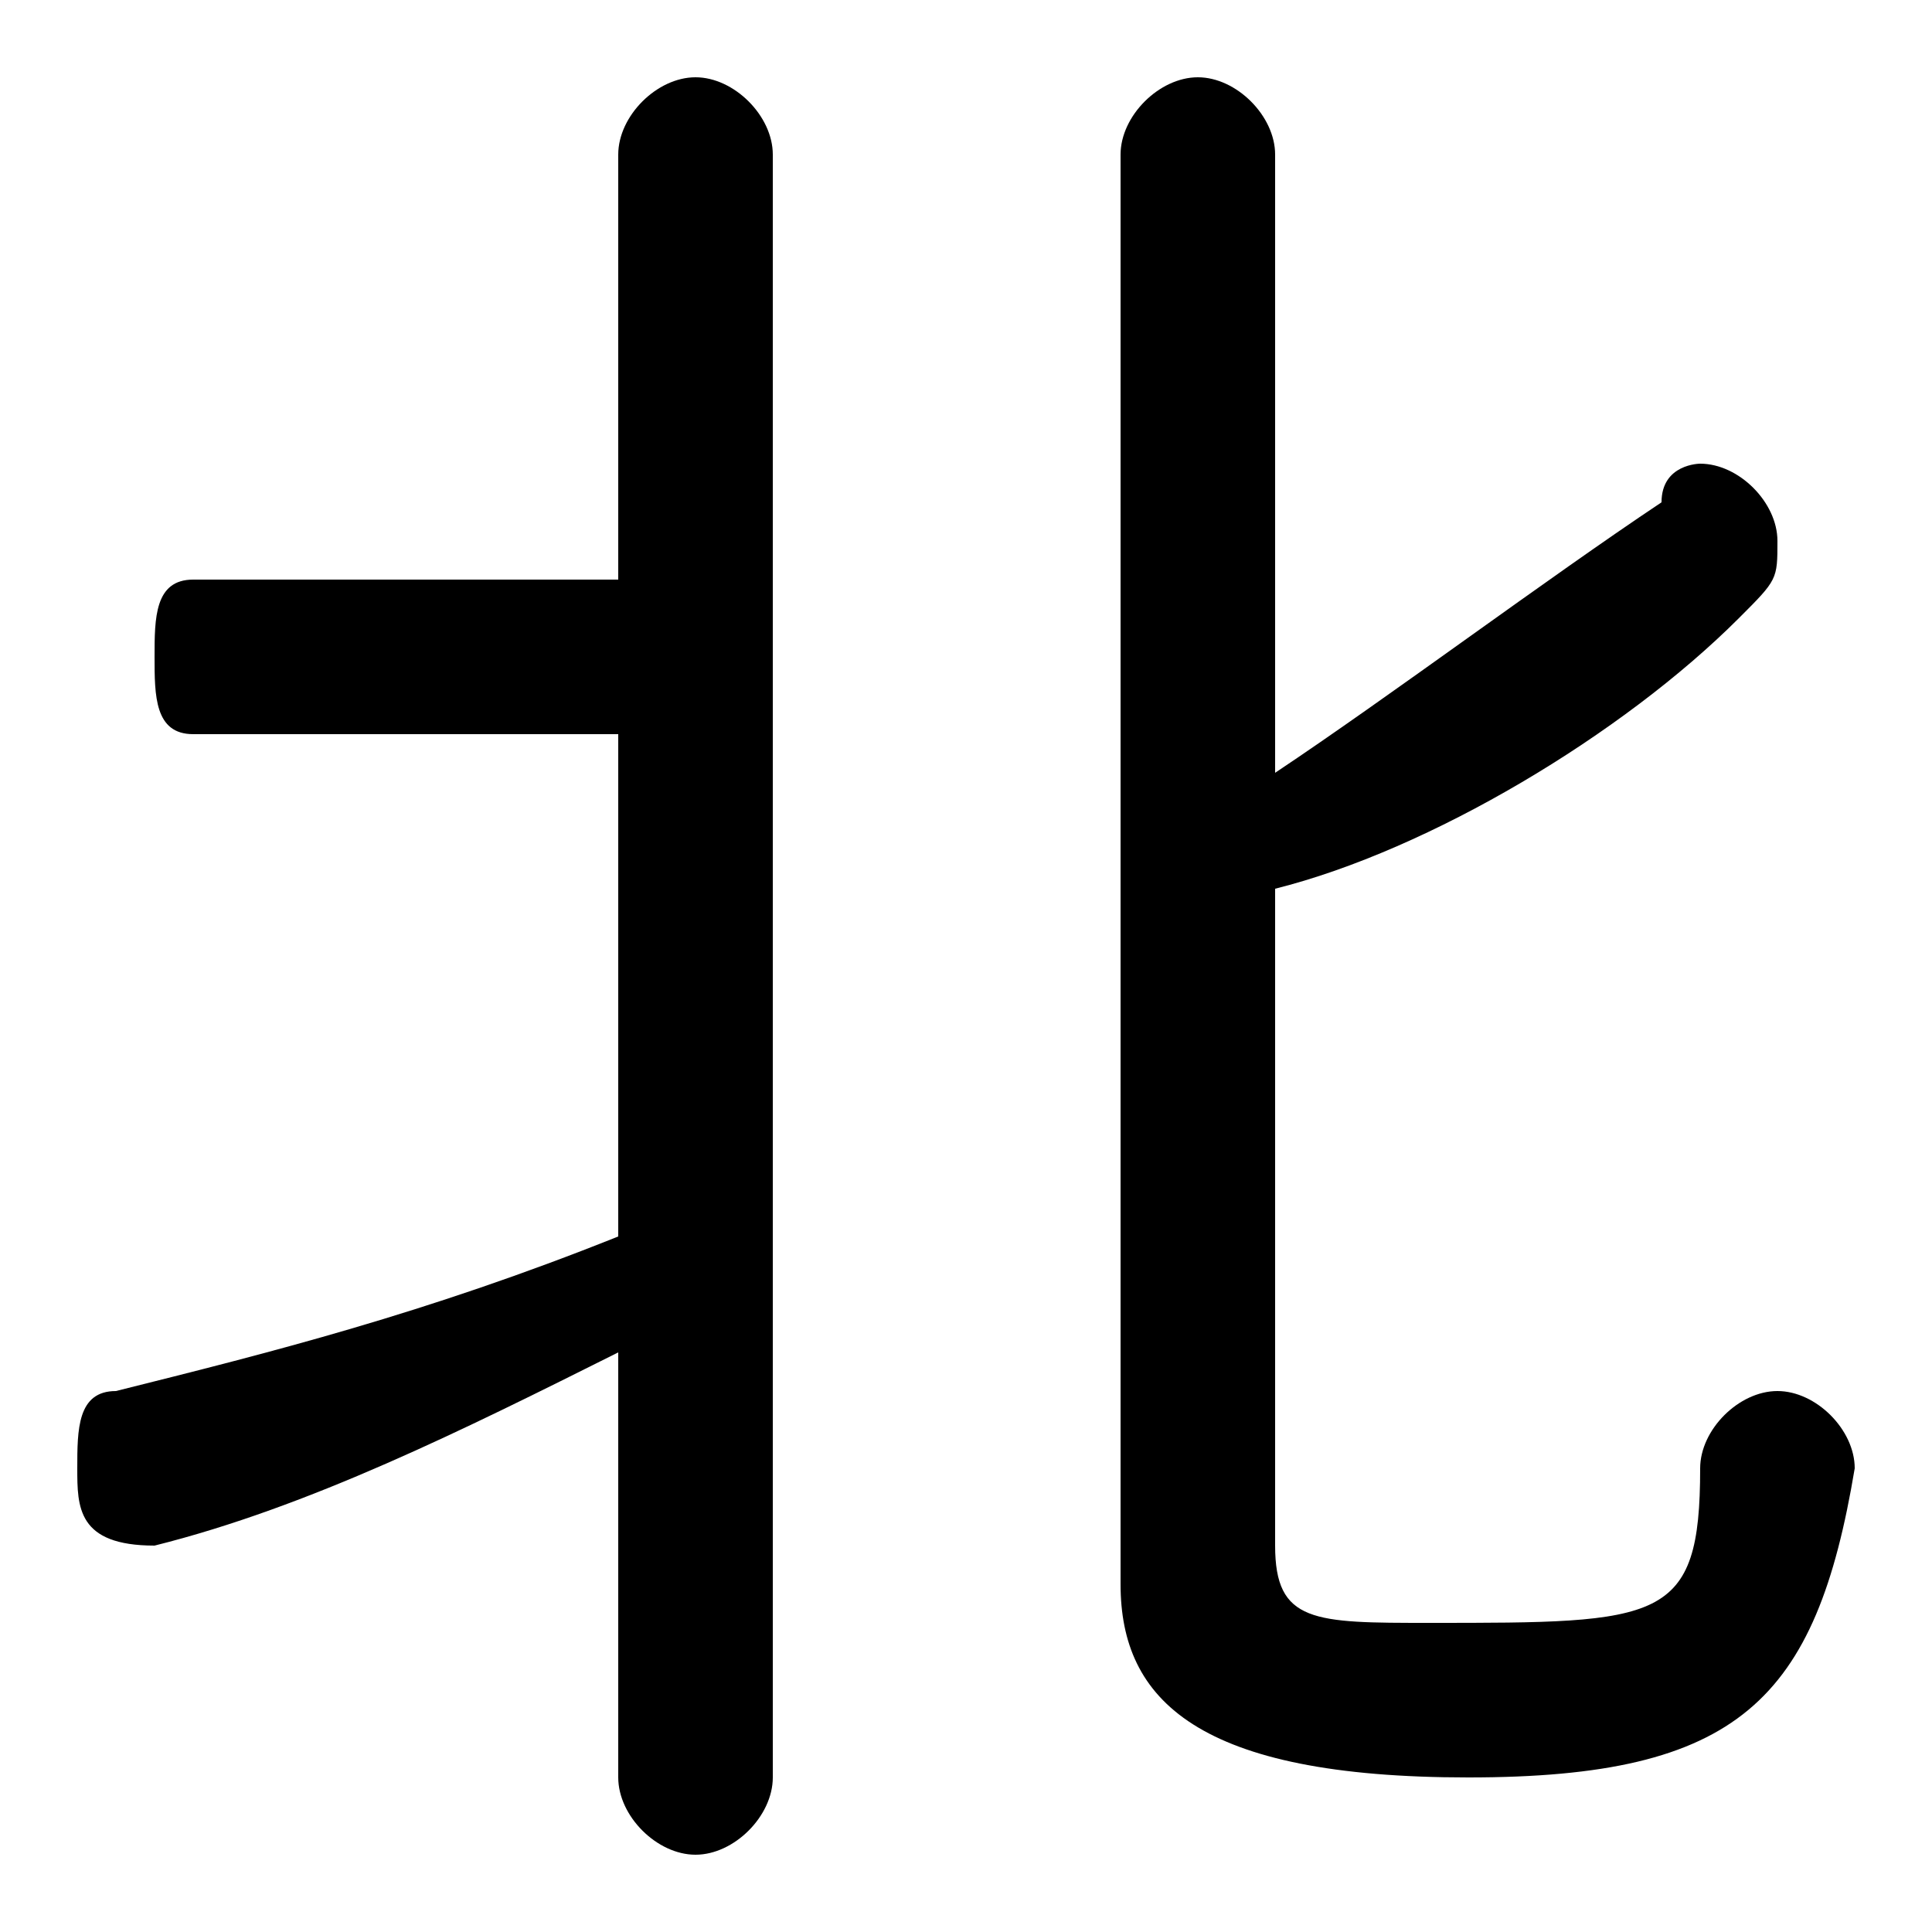 <svg xmlns="http://www.w3.org/2000/svg" viewBox="0 -44.0 50.0 50.0">
    <rect x="0" y="-44.0" width="50.0" height="50.0" fill="#808080" stroke="none"/>
    <g transform="scale(1, -1)">
        <!-- ボディの枠 -->
        <rect x="0" y="-6.0" width="50.0" height="50.0"
            stroke="white" fill="white"/>
        <!-- グリフ座標系の原点 -->
        <circle cx="0" cy="0" r="5" fill="white"/>
        <!-- グリフのアウトライン -->
        <g style="fill:black;stroke:#000000;stroke-width:0;stroke-linecap:round;stroke-linejoin:round;">
        <path d="M 16.0 29.0 L 5.0 29.0 C 4.0 29.0 4.0 28.0 4.0 27.0 C 4.0 26.0 4.0 25.0 5.0 25.0 L 16.0 25.0 L 16.0 12.0 C 11.0 10.0 7.0 9.0 3.0 8.0 C 2.0 8.0 2.0 7.0 2.0 6.0 C 2.0 5.0 2.0 4.0 4.0 4.0 C 4.0 4.0 4.0 4.0 4.0 4.0 C 8.0 5.0 12.0 7.0 16.0 9.0 L 16.0 -2.0 C 16.0 -3.0 17.0 -4.0 18.0 -4.0 C 19.0 -4.0 20.0 -3.0 20.0 -2.0 L 20.0 40.0 C 20.0 41.0 19.0 42.0 18.0 42.0 C 17.0 42.0 16.0 41.0 16.0 40.0 Z M 33.0 21.0 C 37.0 22.0 42.0 25.0 45.0 28.0 C 46.0 29.0 46.0 29.0 46.0 30.0 C 46.0 31.0 45.0 32.0 44.0 32.0 C 44.0 32.0 43.0 32.0 43.0 31.0 C 40.0 29.0 36.0 26.0 33.0 24.0 L 33.0 40.0 C 33.0 41.0 32.0 42.0 31.0 42.0 C 30.0 42.0 29.0 41.0 29.0 40.0 L 29.0 3.0 C 29.0 -0.0 31.0 -2.0 38.0 -2.0 C 45.0 -2.0 47.0 -0.0 48.0 6.0 C 48.0 7.0 47.0 8.0 46.0 8.0 C 45.0 8.0 44.0 7.0 44.0 6.0 C 44.0 2.0 43.0 2.0 37.0 2.0 C 34.0 2.0 33.0 2.0 33.0 4.0 Z"/>
    </g>
    </g>
</svg>
